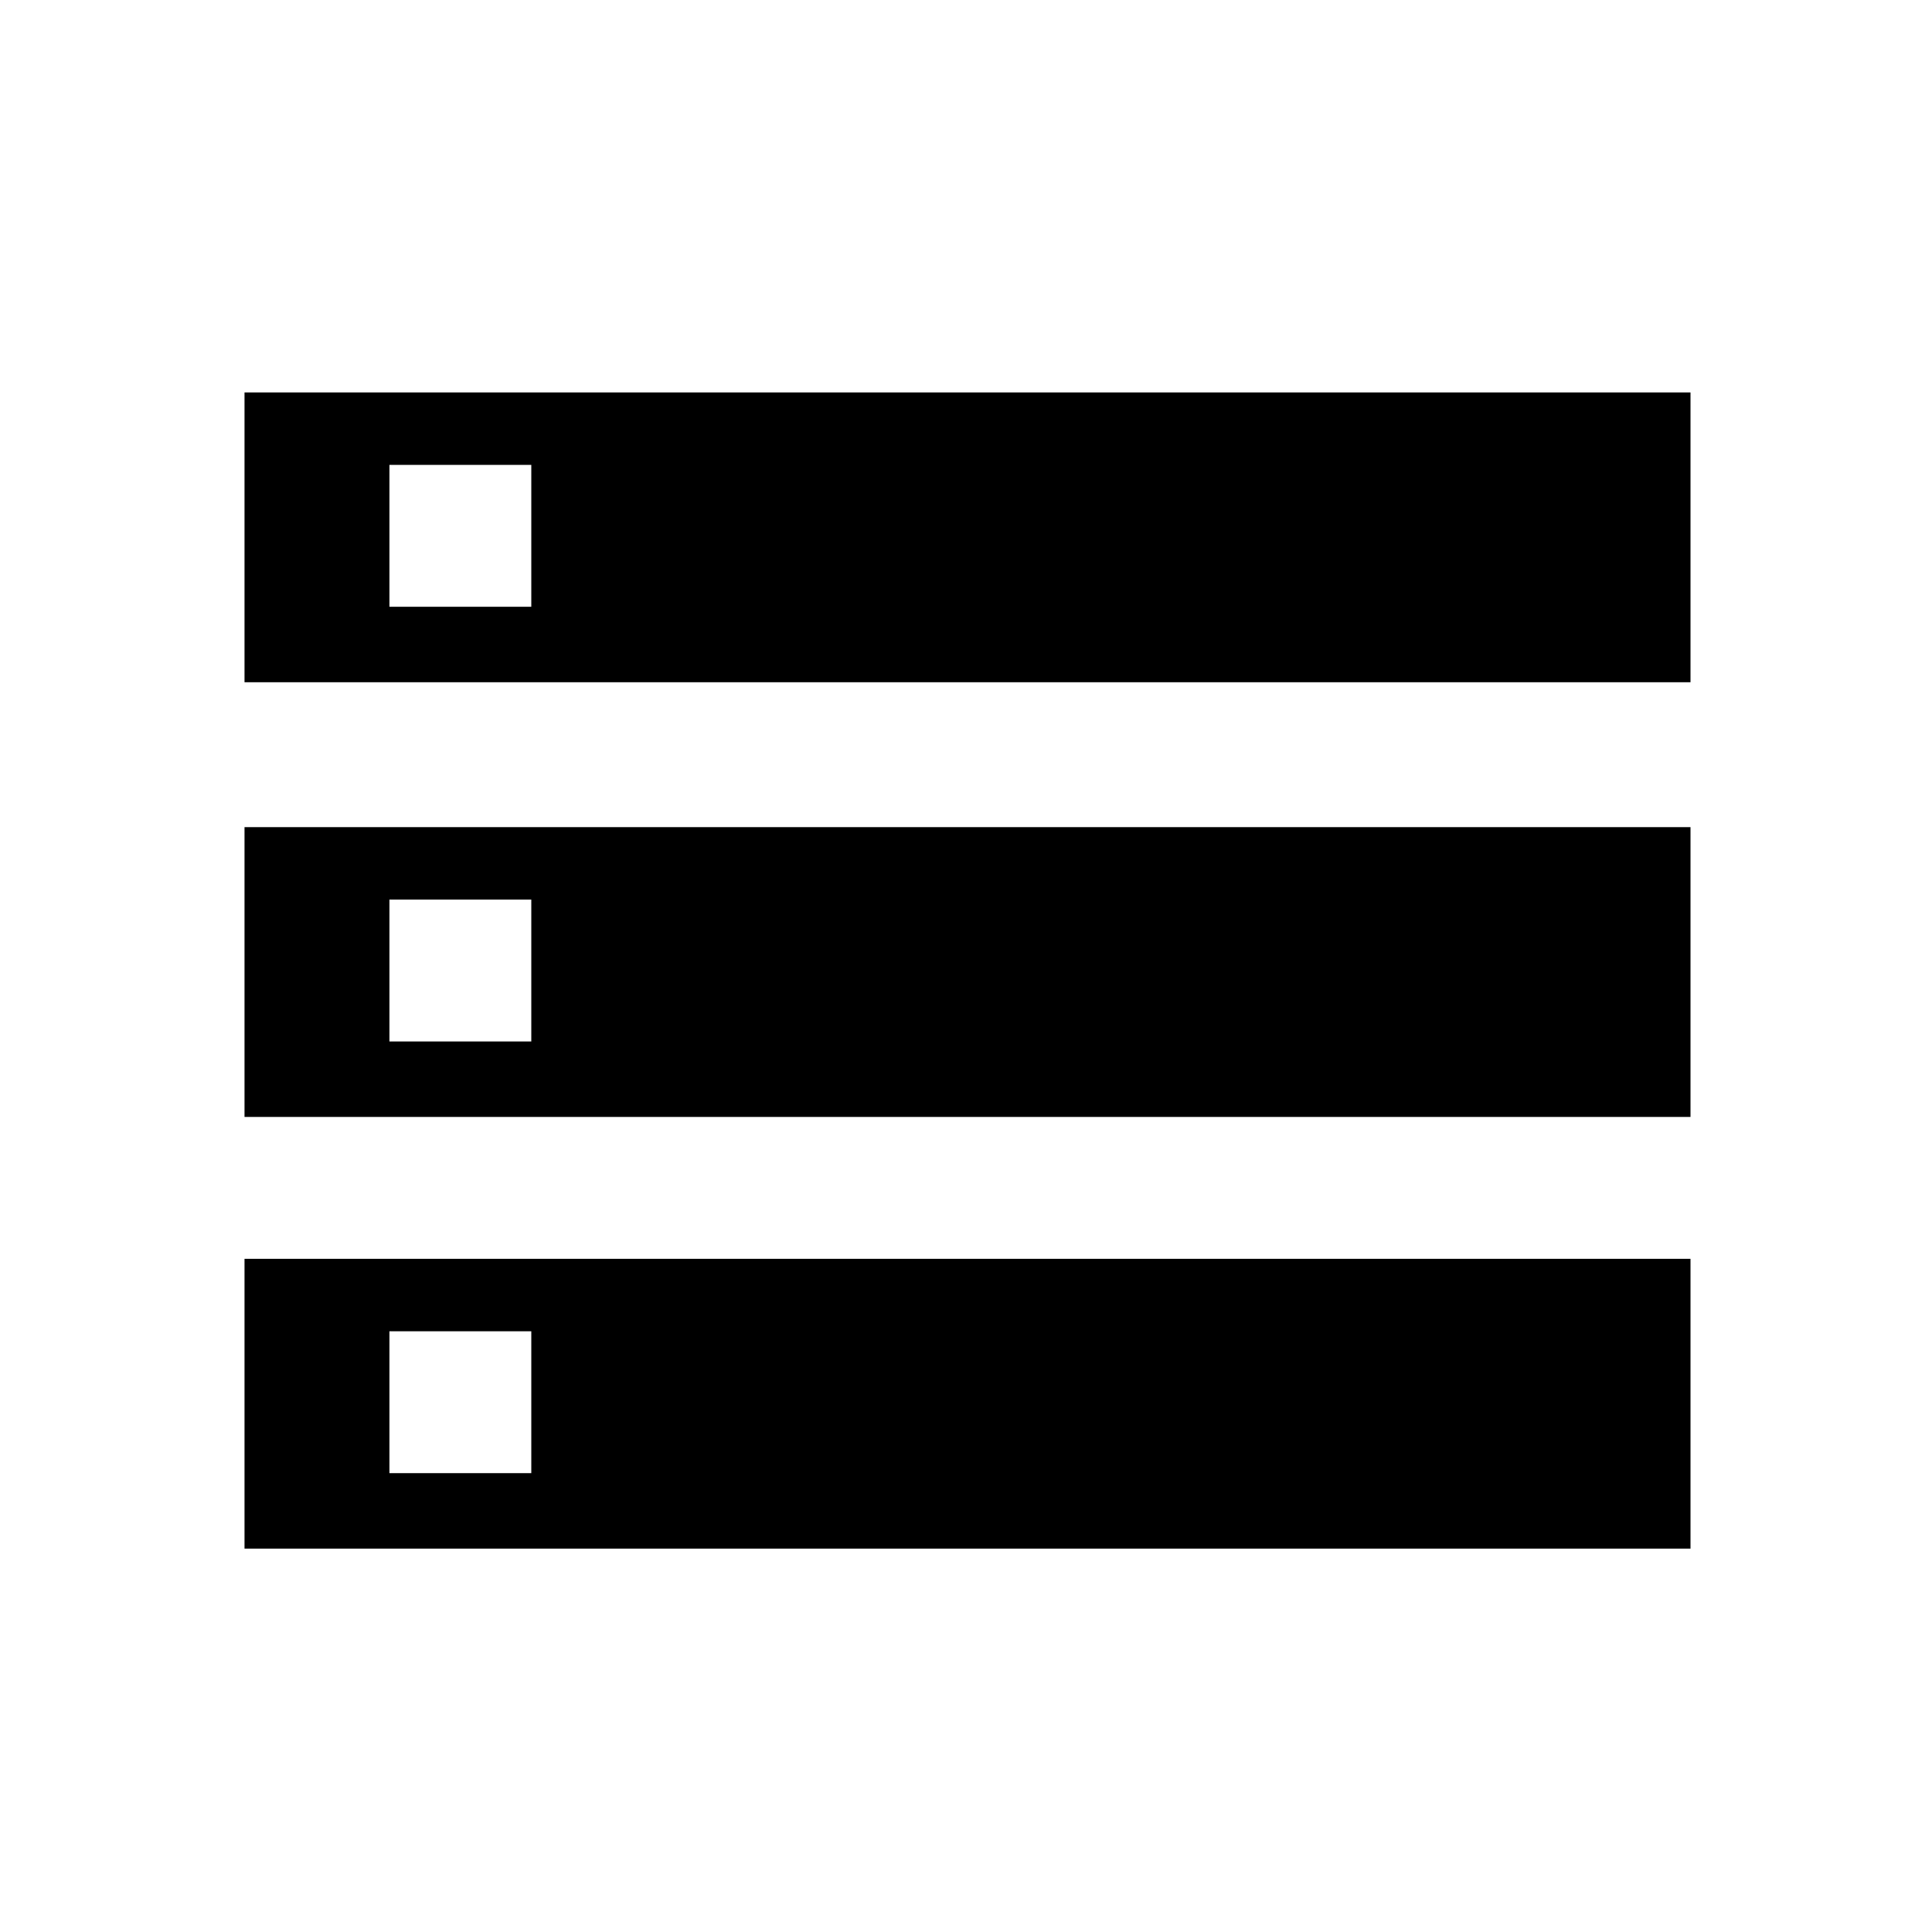 <!-- Generated by IcoMoon.io -->
<svg version="1.1" xmlns="http://www.w3.org/2000/svg" width="1024" height="1024" viewBox="0 0 1024 1024">
<title></title>
<g id="icomoon-ignore">
</g>
<path fill="currentColor" d="M129.6 592h766.4v-153.6h-766.4v153.6zM206.4 476.8h75.2v75.2h-75.2v-75.2zM129.6 820.8h766.4v-153.6h-766.4v153.6zM206.4 705.6h75.2v75.2h-75.2v-75.2zM129.6 361.6h766.4v-153.6h-766.4v153.6zM206.4 246.4h75.2v75.2h-75.2v-75.2z"></path>
</svg>
